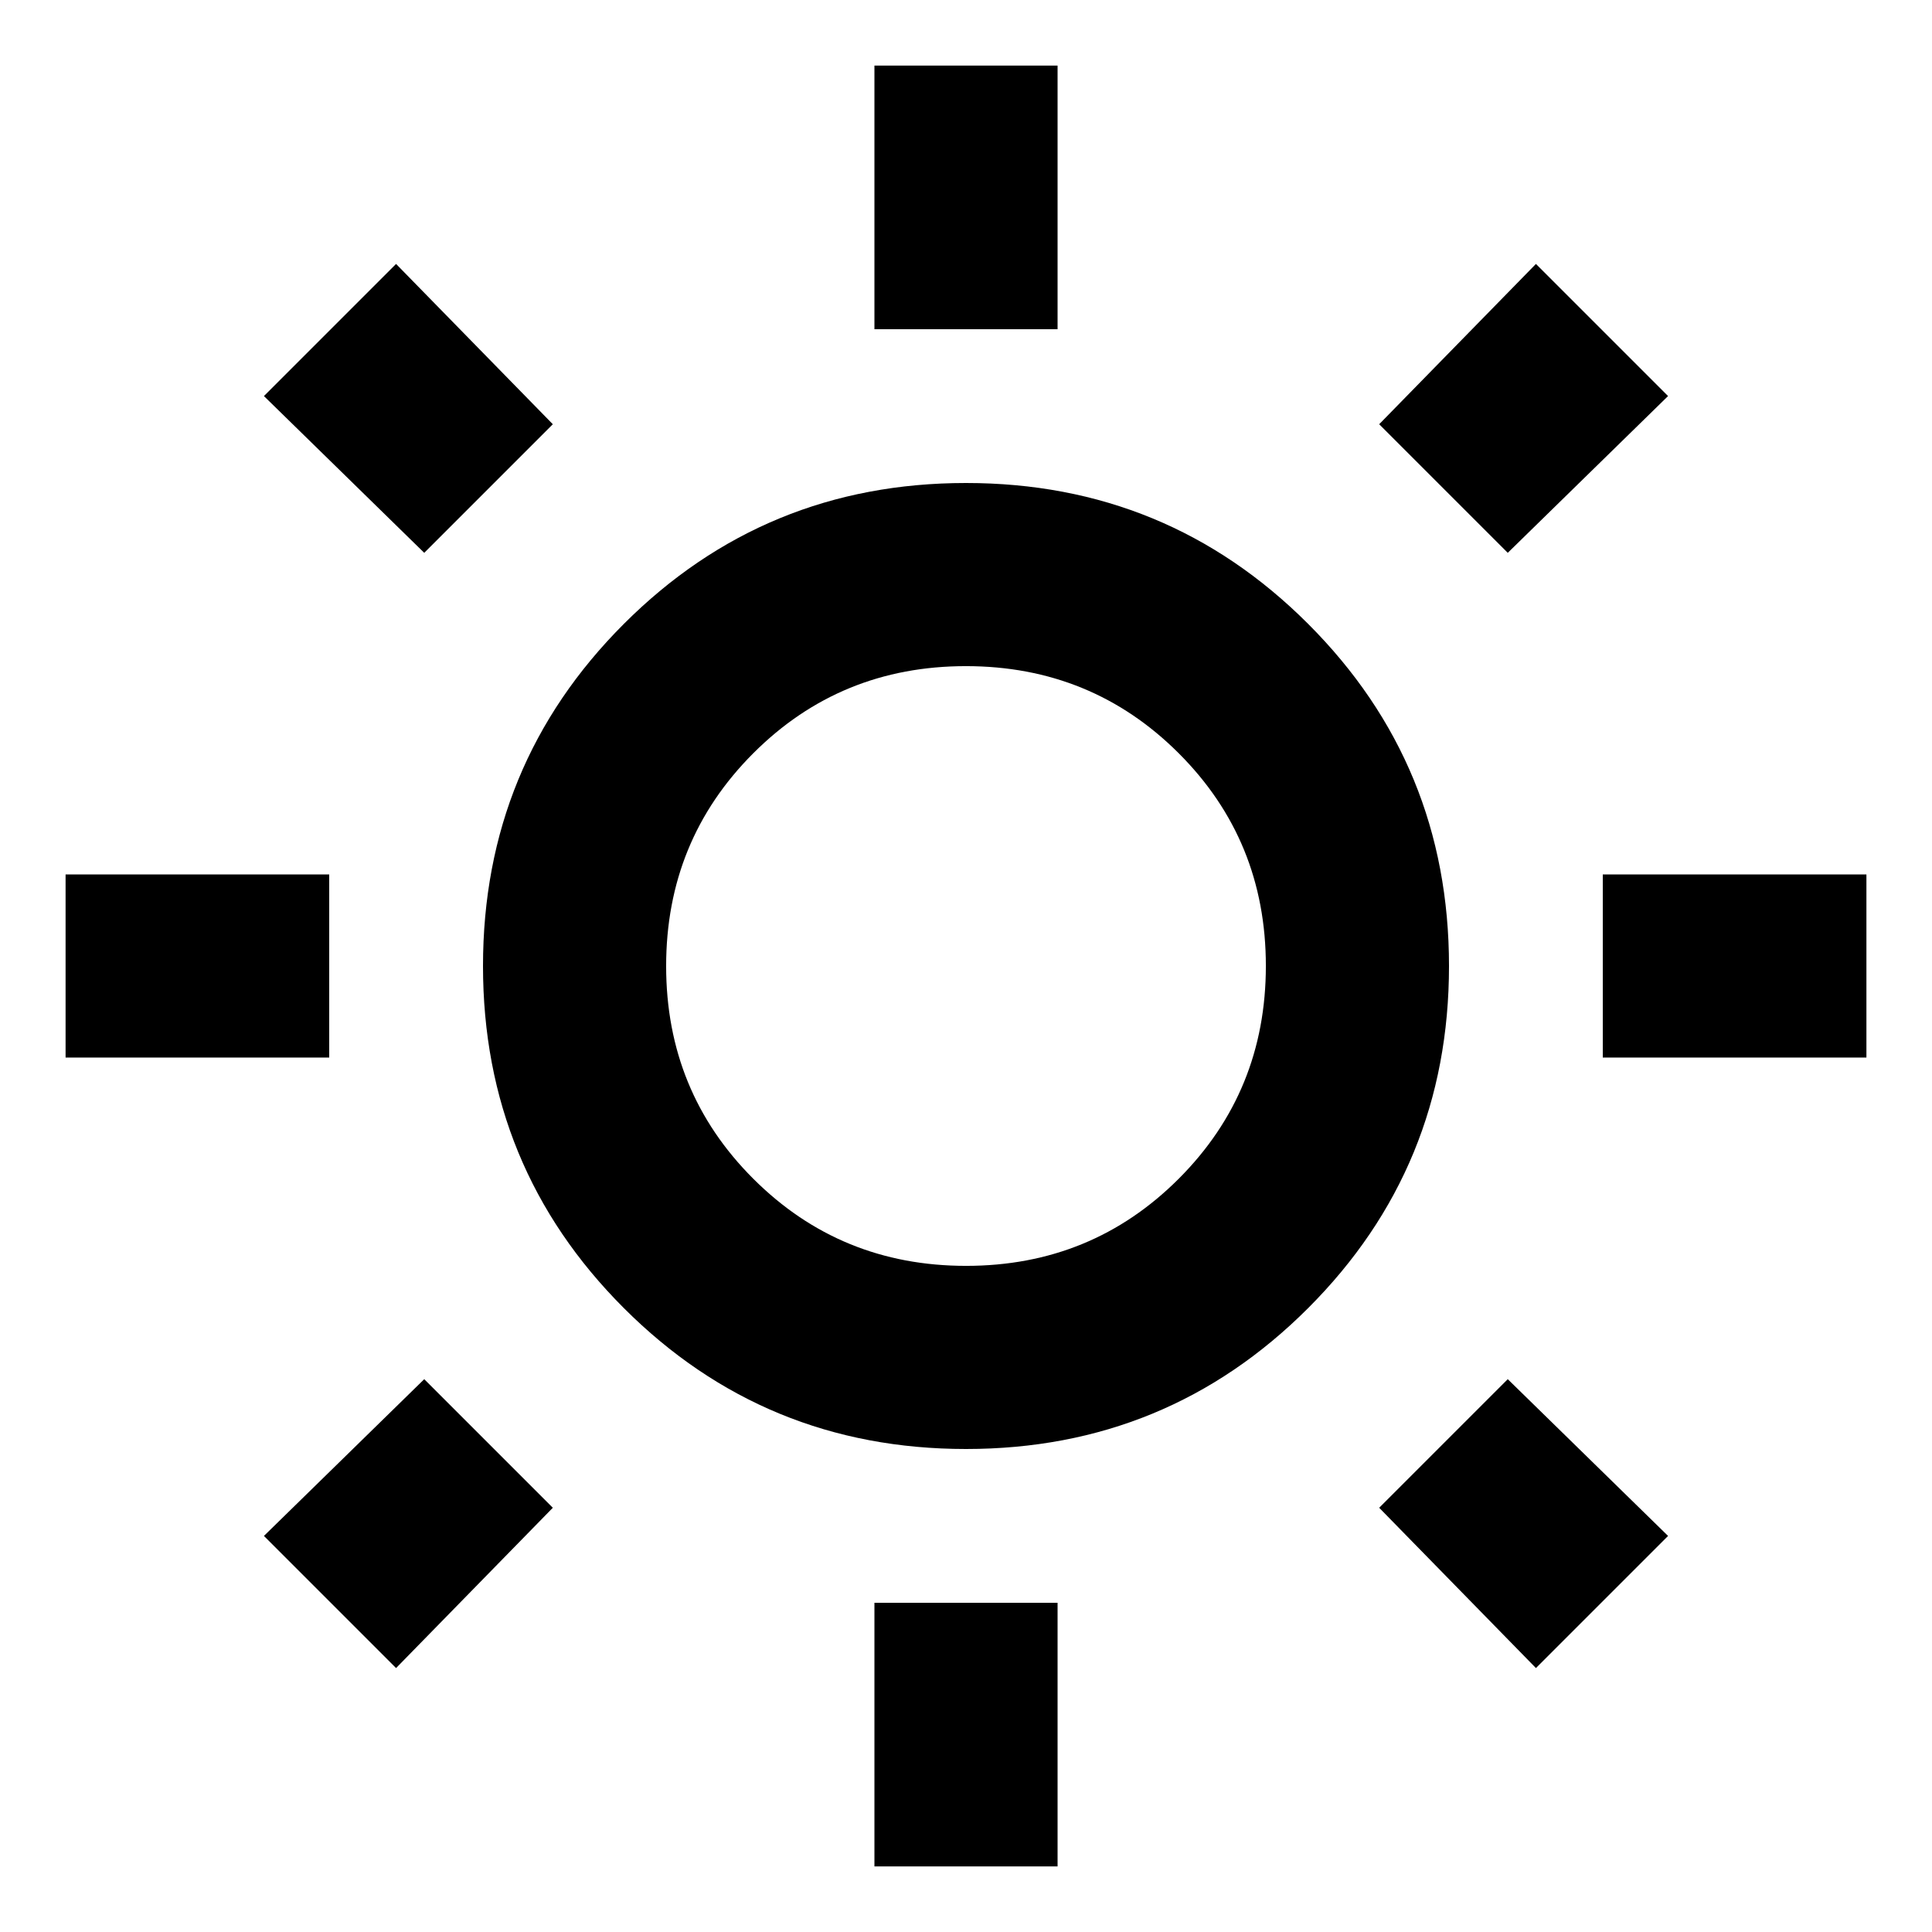 <svg xmlns="http://www.w3.org/2000/svg" height="24" viewBox="0 -960 960 960" width="24"><path d="M434.5-796.413v-131h91v131h-91Zm0 763.826v-131h91v131h-91ZM796.413-434.5v-91h131v91h-131Zm-763.826 0v-91h131v91h-131Zm716.609-250.804-63.892-63.892 77.892-79.652 65.652 65.652-79.652 77.892ZM196.804-131.152l-65.652-65.652 79.652-77.892 63.892 63.892-77.892 79.652Zm566.392 0-77.892-79.652 63.892-63.892 79.652 77.892-65.652 65.652ZM210.804-685.304l-79.652-77.892 65.652-65.652 77.892 79.652-63.892 63.892ZM480-240q-100 0-170-70t-70-170q0-100 70-170t170-70q100 0 170 70t70 170q0 100-70 170t-170 70Zm.044-91q62.412 0 105.684-43.316T629-480.044q0-62.412-43.316-105.684T479.956-629q-62.412 0-105.684 43.316T331-479.956q0 62.412 43.316 105.684T480.044-331ZM480-480Z"/></svg>